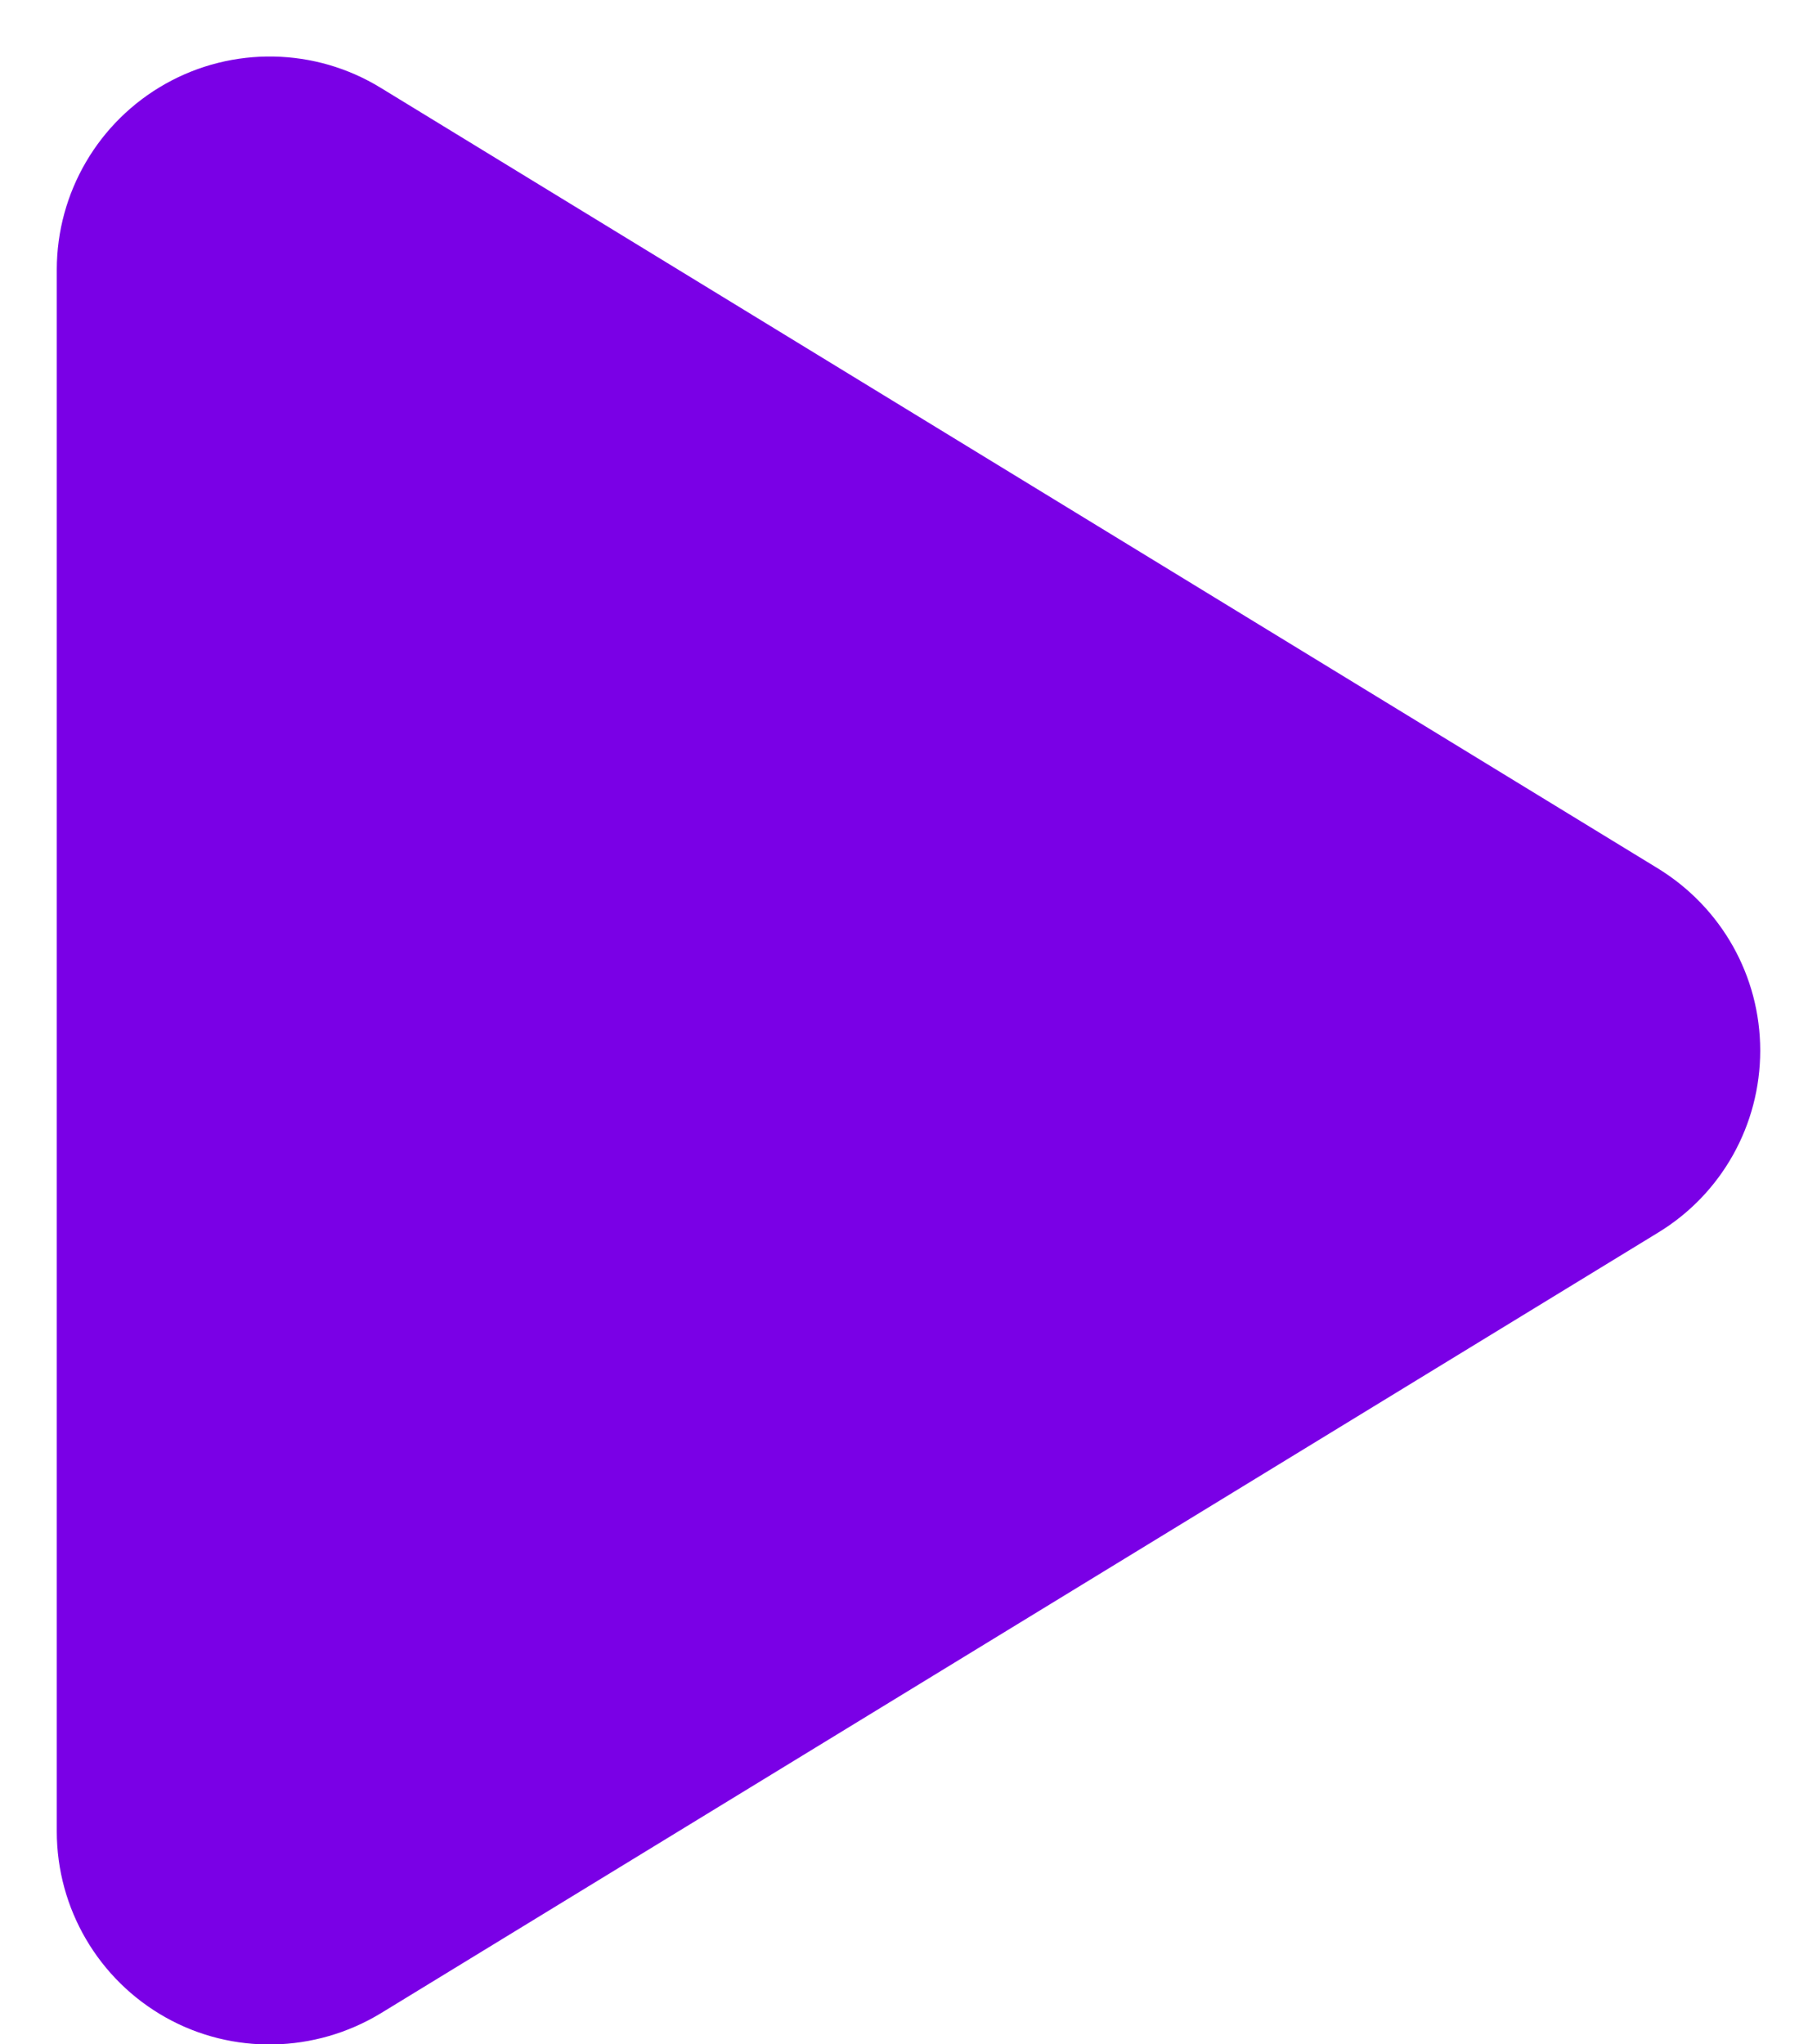 <svg width="16" height="18" viewBox="0 0 16 18" fill="none" xmlns="http://www.w3.org/2000/svg">
<path d="M3.352 0.773C2.773 0.418 2.047 0.406 1.457 0.738C0.867 1.07 0.5 1.695 0.5 2.375V16.125C0.5 16.805 0.867 17.43 1.457 17.762C2.047 18.094 2.773 18.078 3.352 17.727L14.602 10.852C15.16 10.512 15.5 9.906 15.5 9.25C15.5 8.594 15.16 7.992 14.602 7.648L3.352 0.773Z" fill="#7A00E6"/>
</svg>
